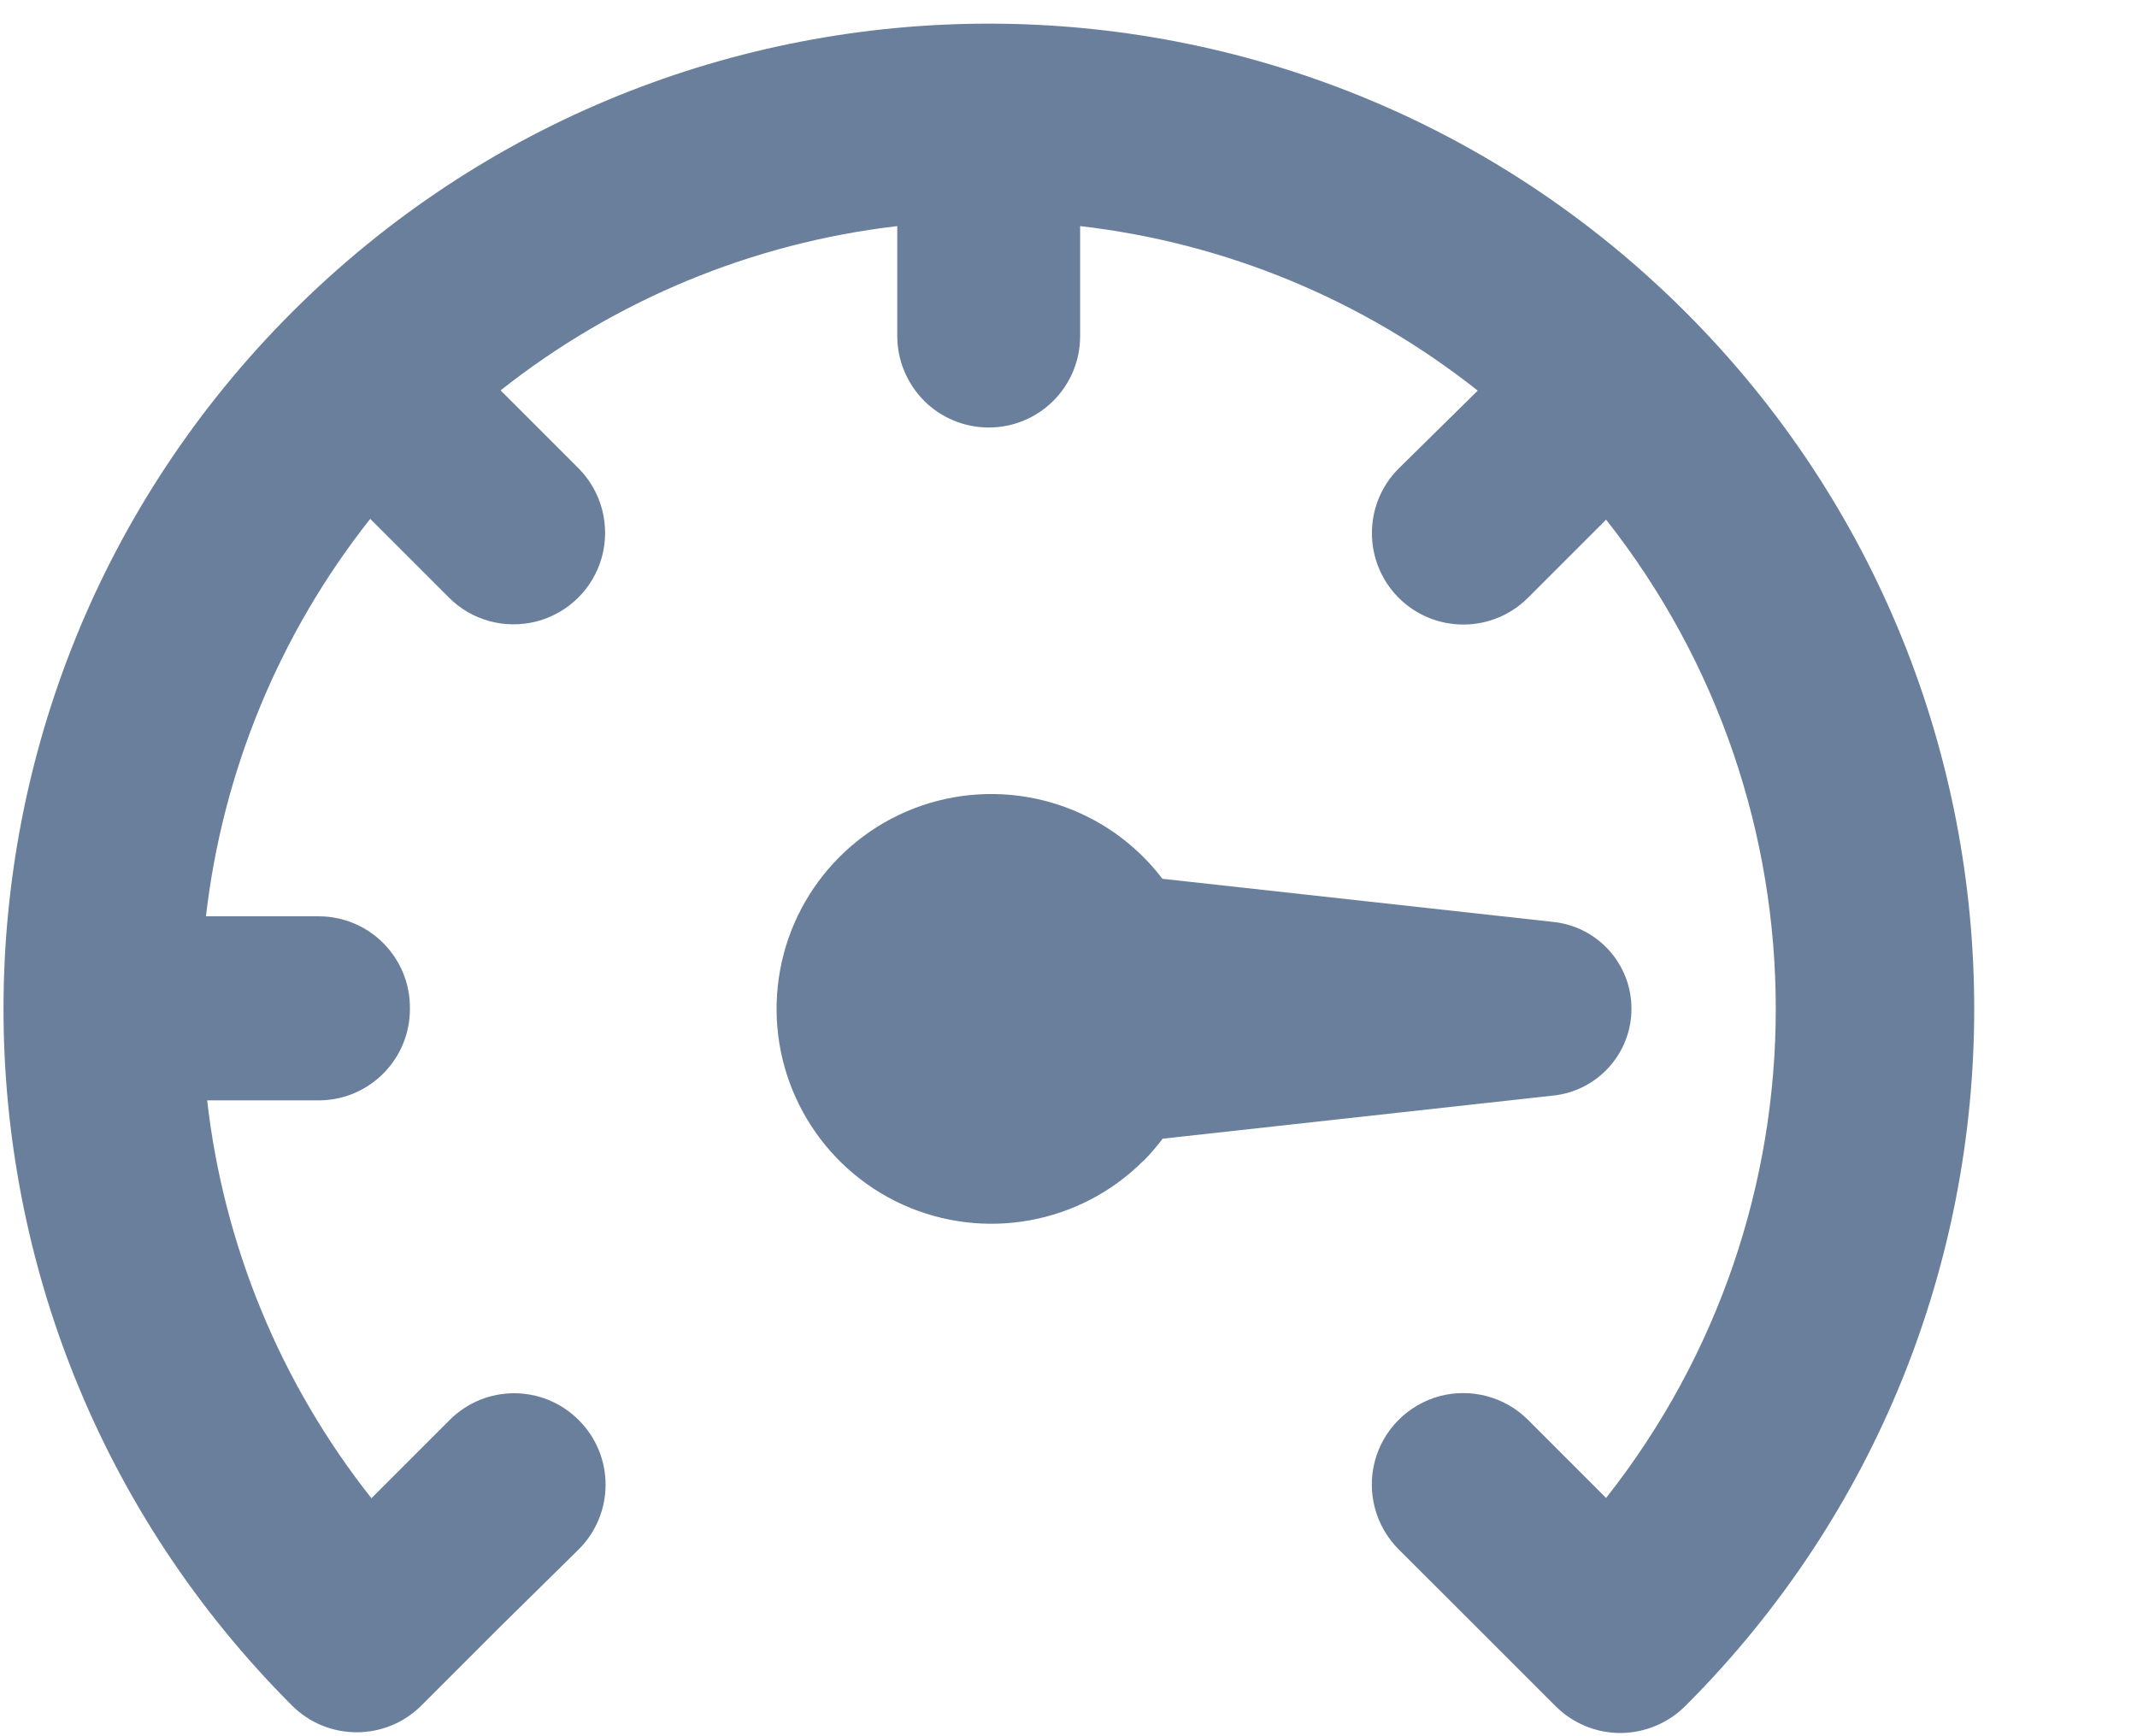 <svg width="16" height="13" viewBox="0 0 16 13" fill="none" xmlns="http://www.w3.org/2000/svg">
<path fill-rule="evenodd" clip-rule="evenodd" d="M8.562 8.692C8.613 8.64 8.661 8.584 8.705 8.526L11.63 8.203C11.962 8.168 12.215 7.887 12.215 7.553C12.215 7.218 11.962 6.938 11.63 6.903L8.703 6.58C8.297 6.046 7.602 5.821 6.96 6.013C6.318 6.206 5.863 6.777 5.818 7.446C5.773 8.115 6.147 8.741 6.757 9.019C7.368 9.296 8.086 9.166 8.56 8.692H8.562Z" fill="#697F9C"/>
<path fill-rule="evenodd" clip-rule="evenodd" d="M12.621 12.771C15.502 9.889 15.501 5.218 12.62 2.337C9.739 -0.543 5.068 -0.543 2.187 2.337C-0.694 5.218 -0.694 9.889 2.187 12.771C2.454 13.037 2.887 13.037 3.154 12.771L3.741 12.184L4.333 11.601C4.601 11.333 4.601 10.9 4.333 10.633C4.066 10.365 3.633 10.365 3.366 10.633L2.781 11.218C2.101 10.359 1.675 9.327 1.551 8.239H2.4C2.772 8.231 3.07 7.927 3.069 7.554C3.072 7.372 3.002 7.197 2.874 7.066C2.747 6.936 2.573 6.862 2.391 6.861H1.542C1.667 5.774 2.093 4.743 2.772 3.885L3.357 4.47C3.528 4.645 3.78 4.714 4.017 4.653C4.255 4.591 4.441 4.408 4.506 4.172C4.571 3.935 4.505 3.682 4.333 3.508L3.748 2.923C4.605 2.245 5.633 1.819 6.718 1.693V2.517C6.718 2.698 6.791 2.872 6.919 3.001C7.047 3.129 7.221 3.201 7.403 3.201C7.781 3.201 8.087 2.895 8.087 2.517V1.693C9.175 1.818 10.206 2.245 11.064 2.925L10.472 3.508C10.205 3.775 10.205 4.208 10.472 4.476C10.739 4.743 11.173 4.743 11.44 4.476L12.025 3.891C13.719 6.039 13.719 9.068 12.025 11.216L11.44 10.631C11.267 10.458 11.014 10.391 10.778 10.454C10.542 10.518 10.357 10.703 10.294 10.939C10.231 11.175 10.299 11.428 10.472 11.601L11.057 12.185L11.644 12.772C11.773 12.903 11.949 12.976 12.133 12.976C12.316 12.975 12.492 12.901 12.621 12.771Z" fill="#697F9C"/>
</svg>
